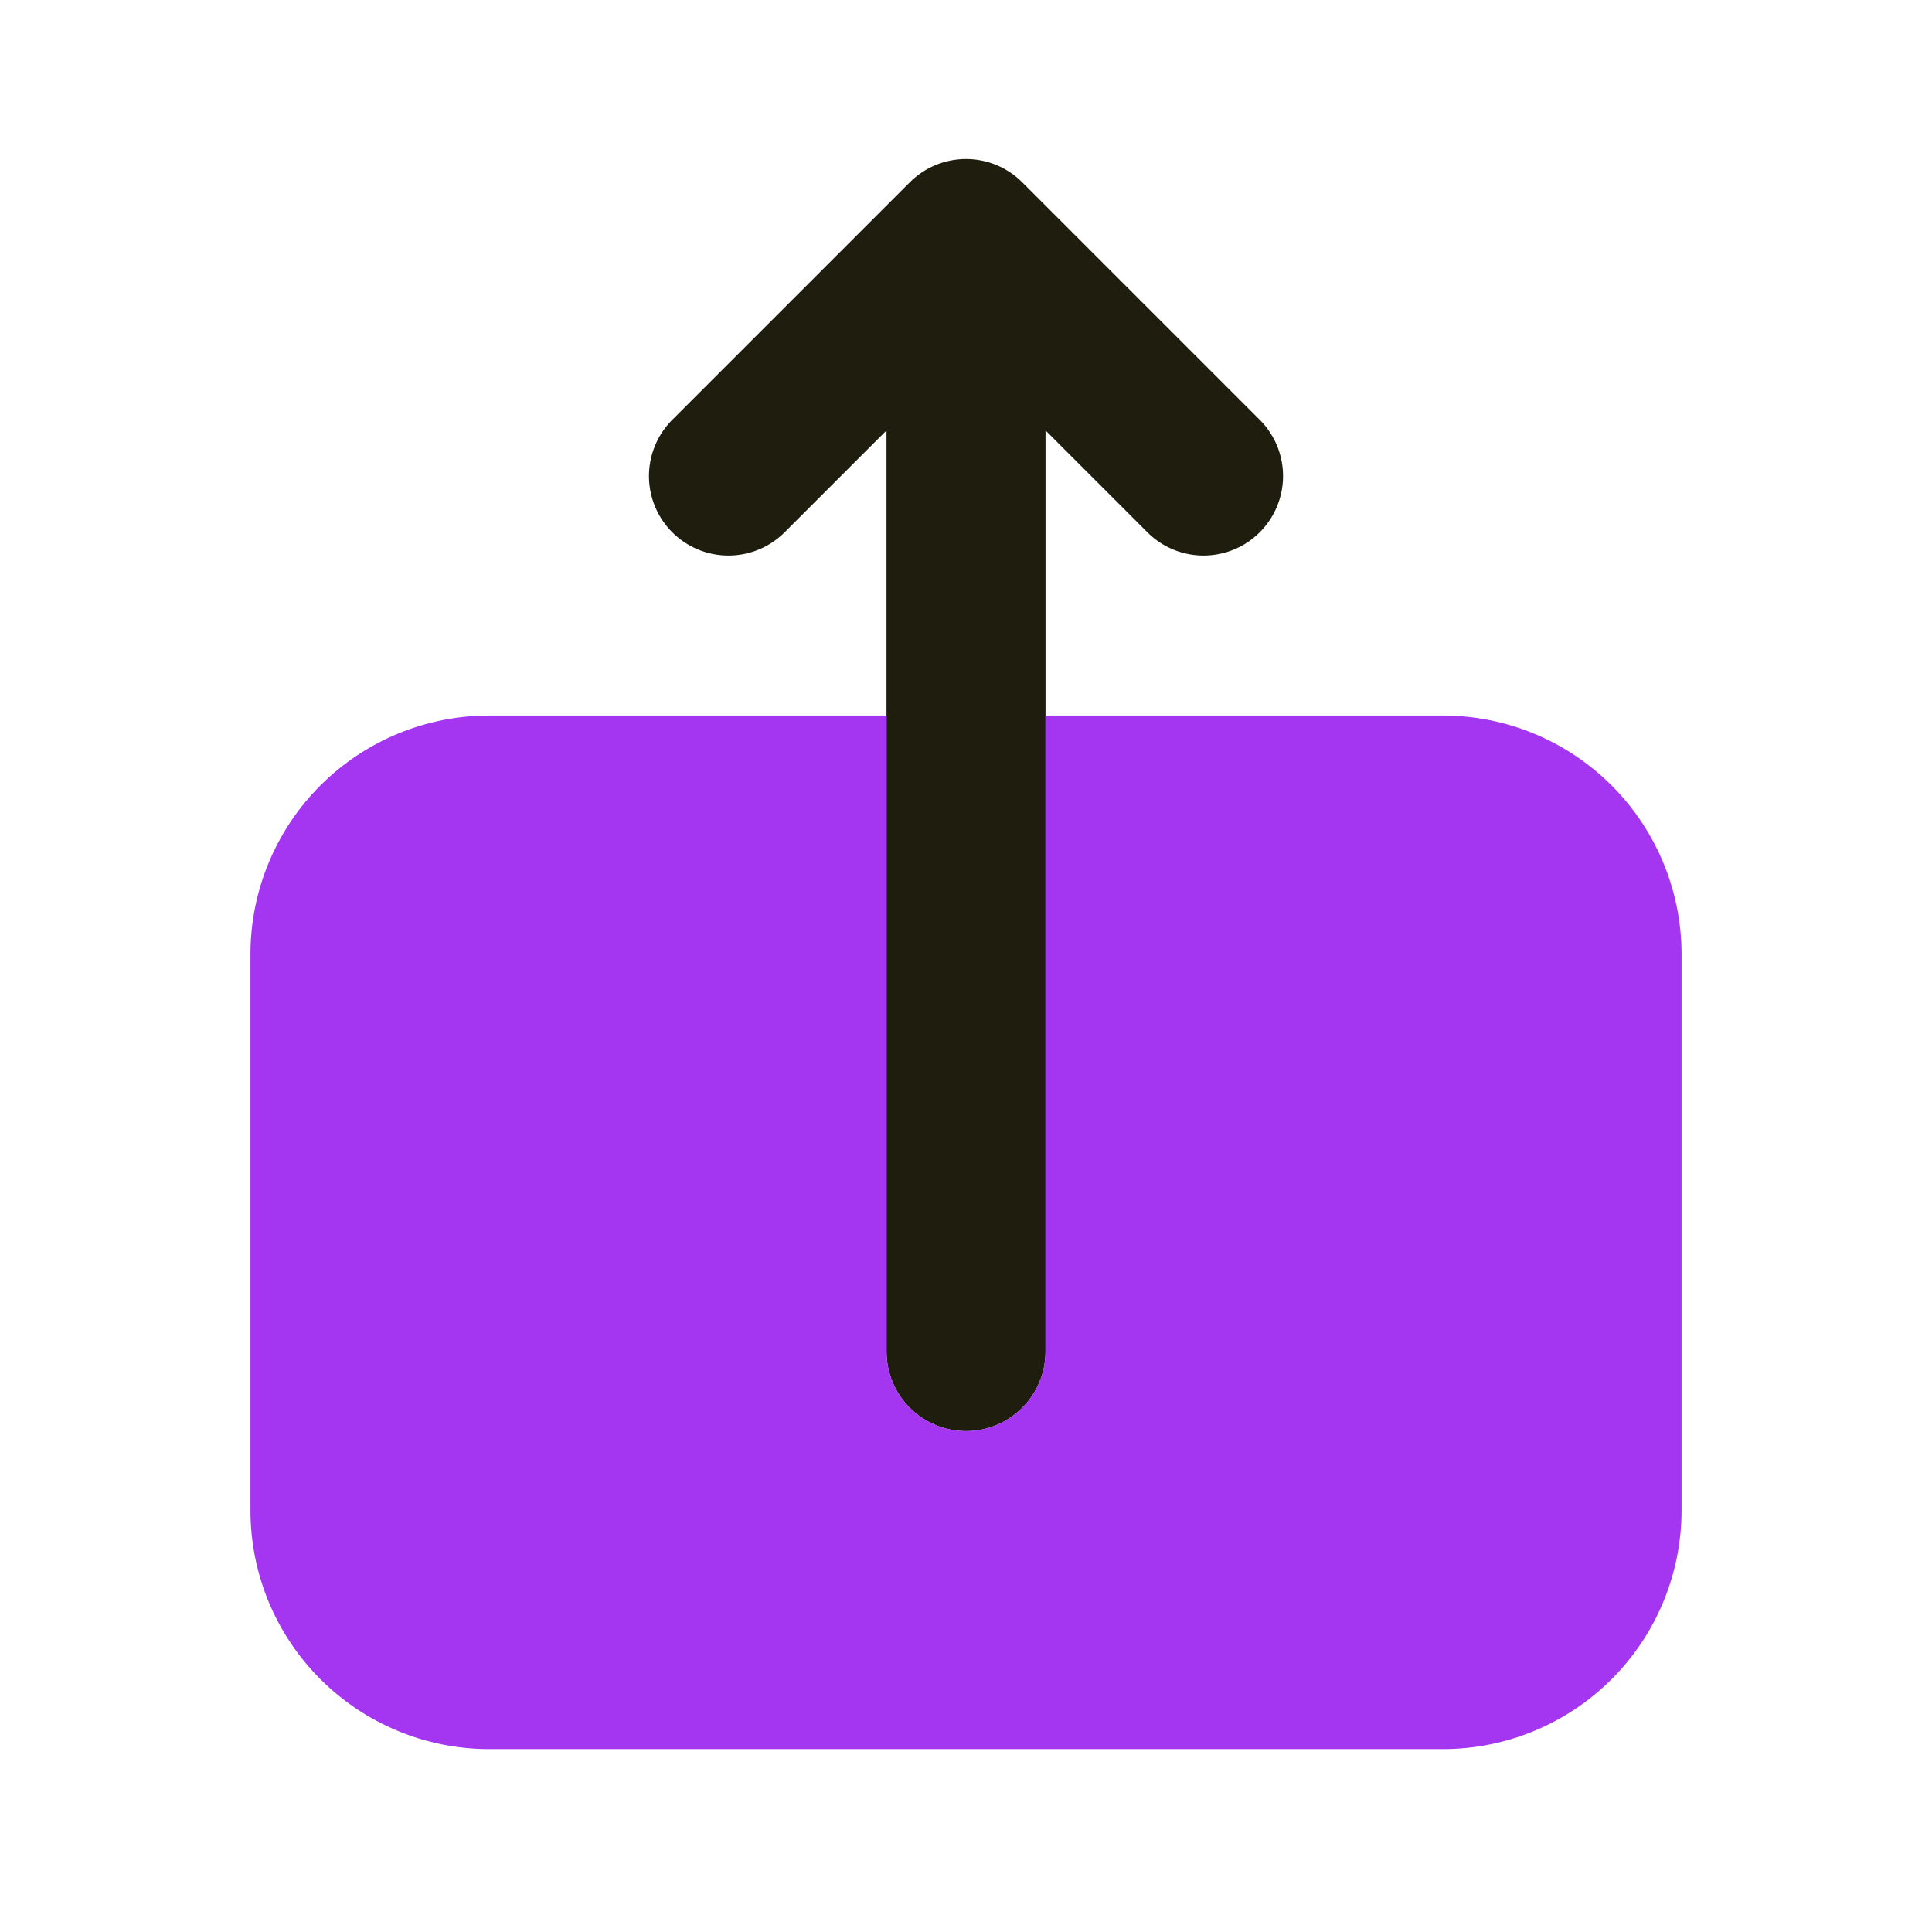 <svg width="81" height="80" viewBox="0 0 81 80" fill="none" xmlns="http://www.w3.org/2000/svg">
<path d="M52.857 17.644L42.857 7.644C42.232 7.019 41.384 6.668 40.5 6.668C39.617 6.668 38.769 7.019 38.144 7.644L28.144 17.644C27.537 18.273 27.201 19.115 27.208 19.989C27.216 20.863 27.566 21.699 28.184 22.317C28.802 22.935 29.638 23.285 30.512 23.293C31.386 23.3 32.228 22.965 32.857 22.357L37.167 18.047V56.667C37.167 57.551 37.518 58.399 38.143 59.024C38.769 59.649 39.616 60.001 40.5 60.001C41.384 60.001 42.232 59.649 42.857 59.024C43.483 58.399 43.834 57.551 43.834 56.667V18.047L48.144 22.357C48.772 22.965 49.614 23.3 50.488 23.293C51.362 23.285 52.198 22.935 52.816 22.317C53.434 21.699 53.785 20.863 53.793 19.989C53.8 19.115 53.464 18.273 52.857 17.644Z" fill="#1F1D0D"/>
<path d="M60.5 30H43.833V56.667C43.833 57.551 43.482 58.399 42.857 59.024C42.232 59.649 41.384 60 40.5 60C39.616 60 38.768 59.649 38.143 59.024C37.518 58.399 37.167 57.551 37.167 56.667V30H20.5C17.849 30.003 15.307 31.057 13.432 32.932C11.557 34.807 10.503 37.349 10.5 40V63.333C10.503 65.985 11.557 68.527 13.432 70.401C15.307 72.276 17.849 73.331 20.5 73.333H60.5C63.151 73.331 65.693 72.276 67.568 70.401C69.443 68.527 70.497 65.985 70.5 63.333V40C70.497 37.349 69.443 34.807 67.568 32.932C65.693 31.057 63.151 30.003 60.5 30Z" fill="#A435F0"/>
</svg>
